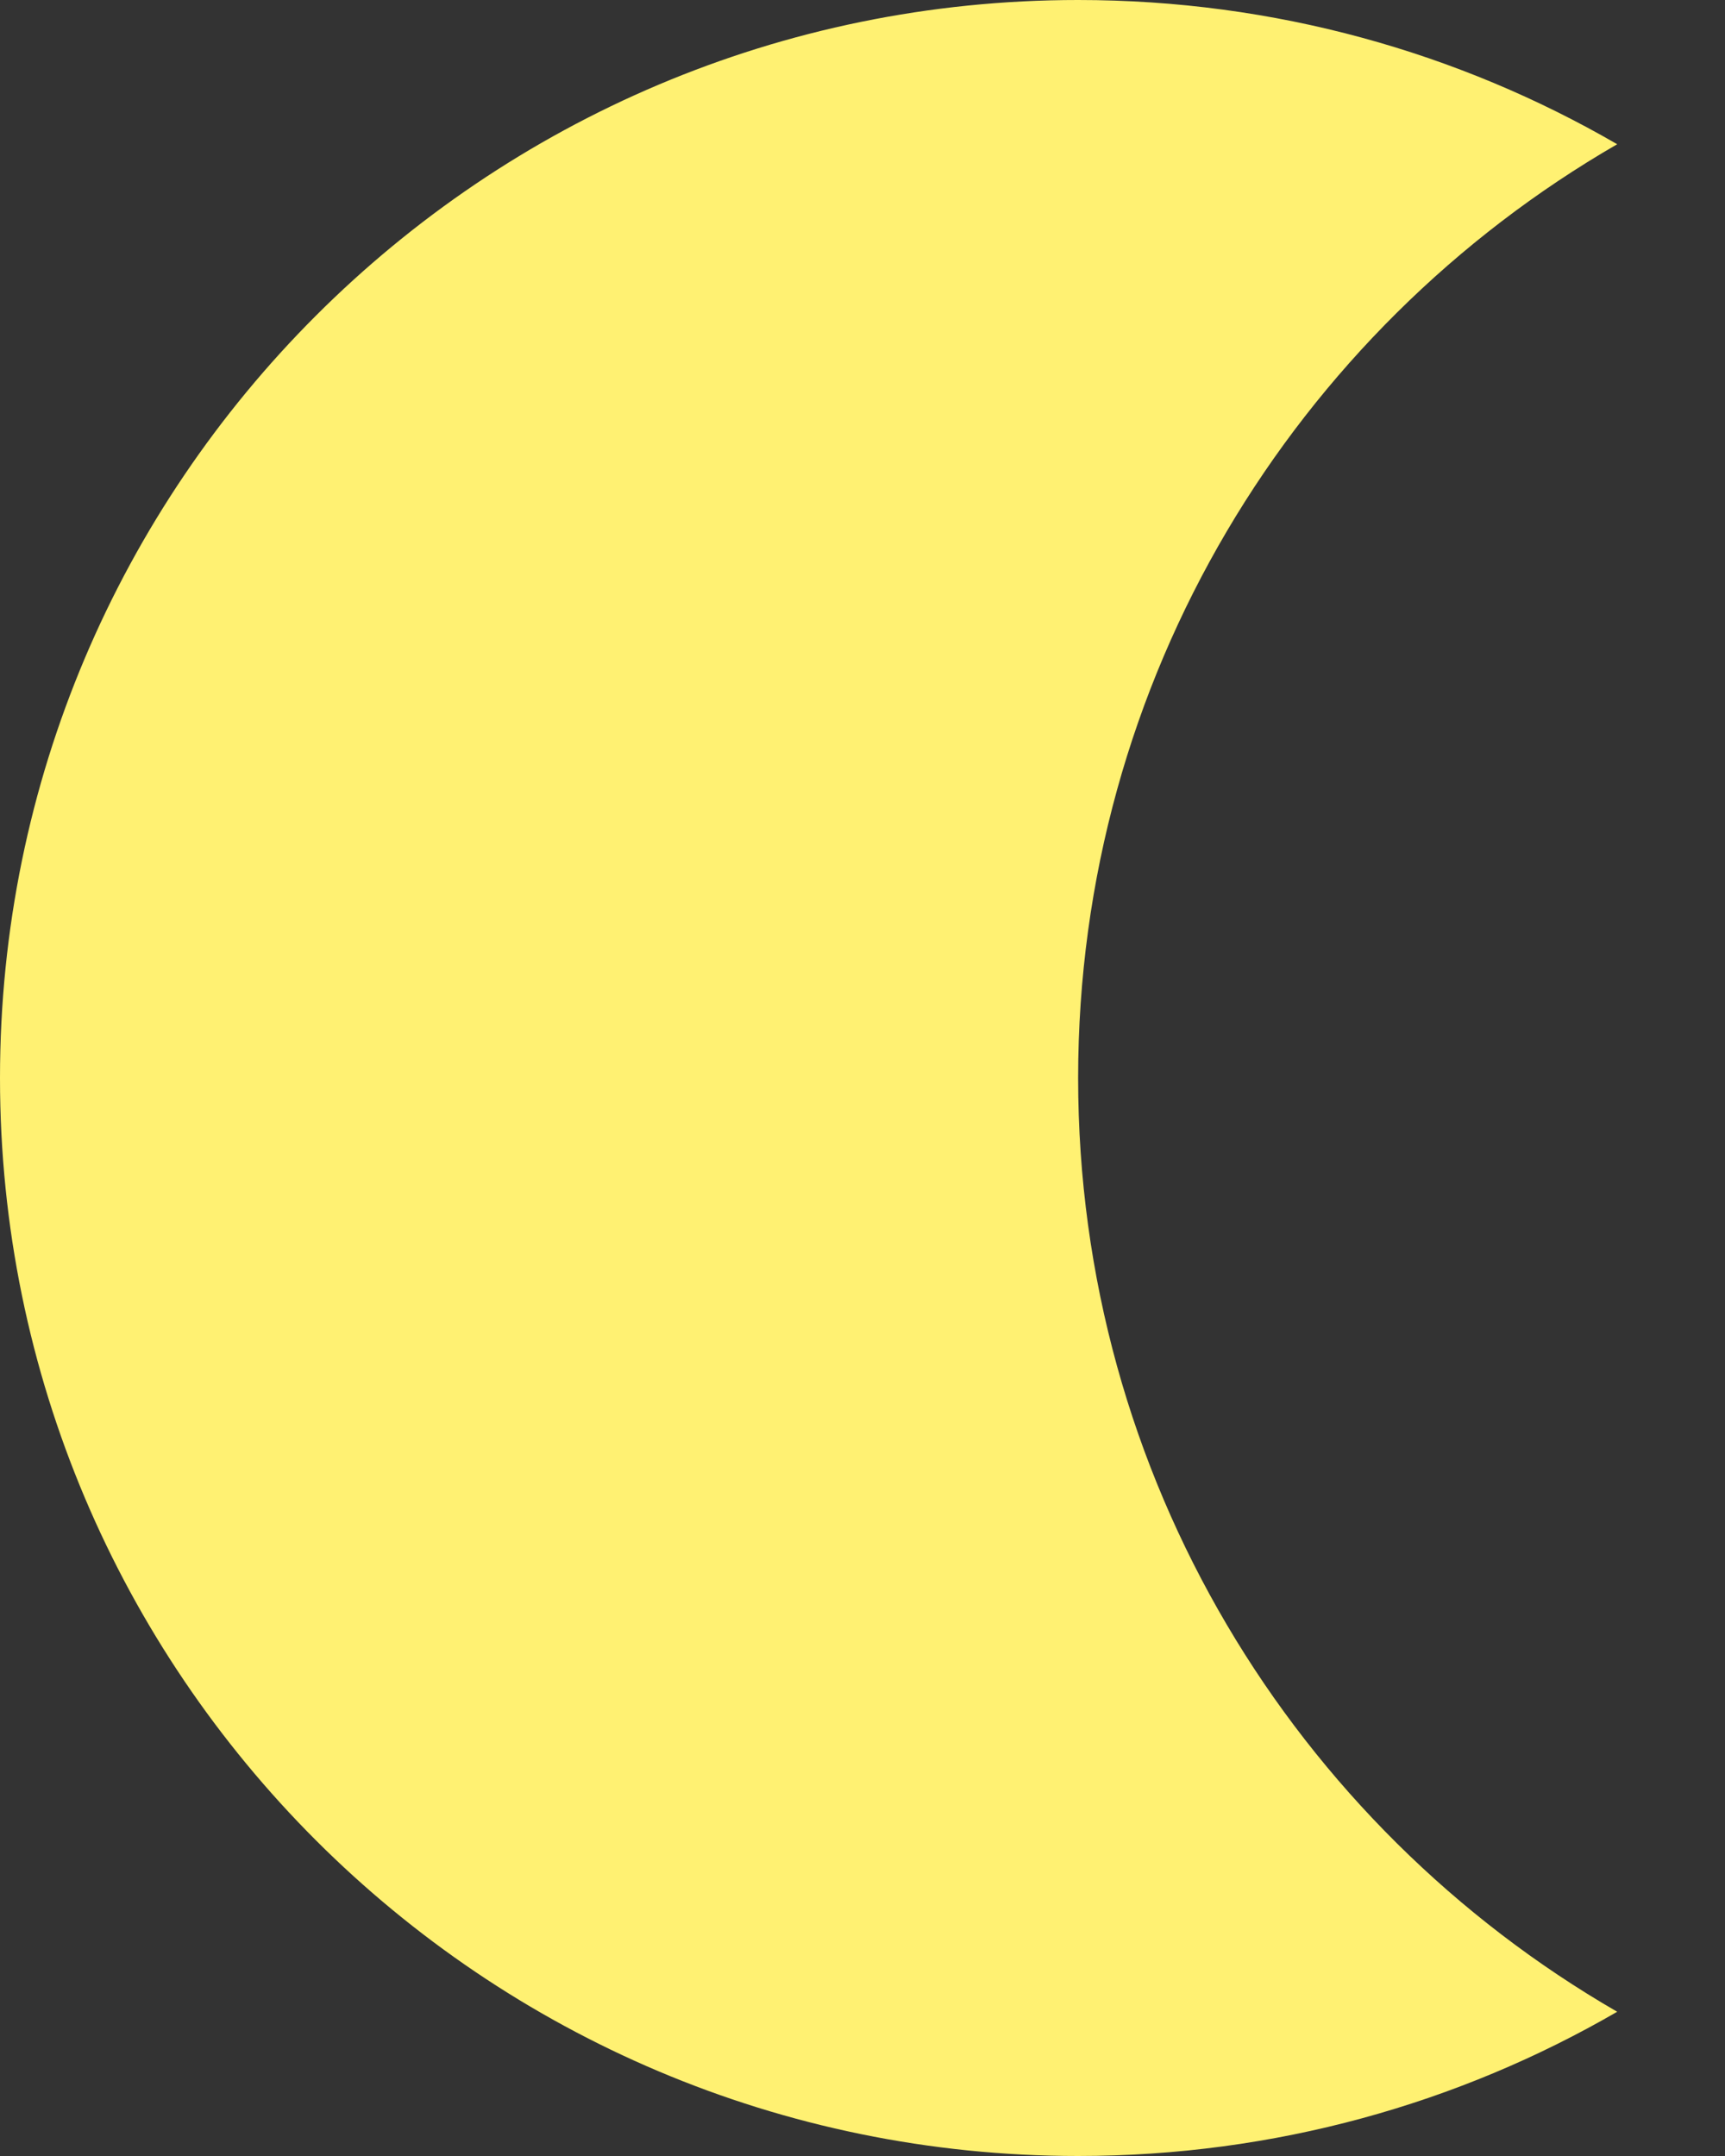 <svg width="8" height="10" viewBox="0 0 8 10" fill="none" xmlns="http://www.w3.org/2000/svg">
<rect x="0" y="0" width="8" height="10" fill="#333333" stroke="none"/>
<path d="M7.5 0.669C6.005 1.533 5 3.149 5 5C5 6.851 6.005 8.467 7.5 9.331C6.765 9.757 5.911 10 5 10C2.239 10 0 7.761 0 5C0 2.239 2.239 0 5 0C5.911 0 6.765 0.243 7.5 0.669Z" fill="#FFF172"/>
</svg>
